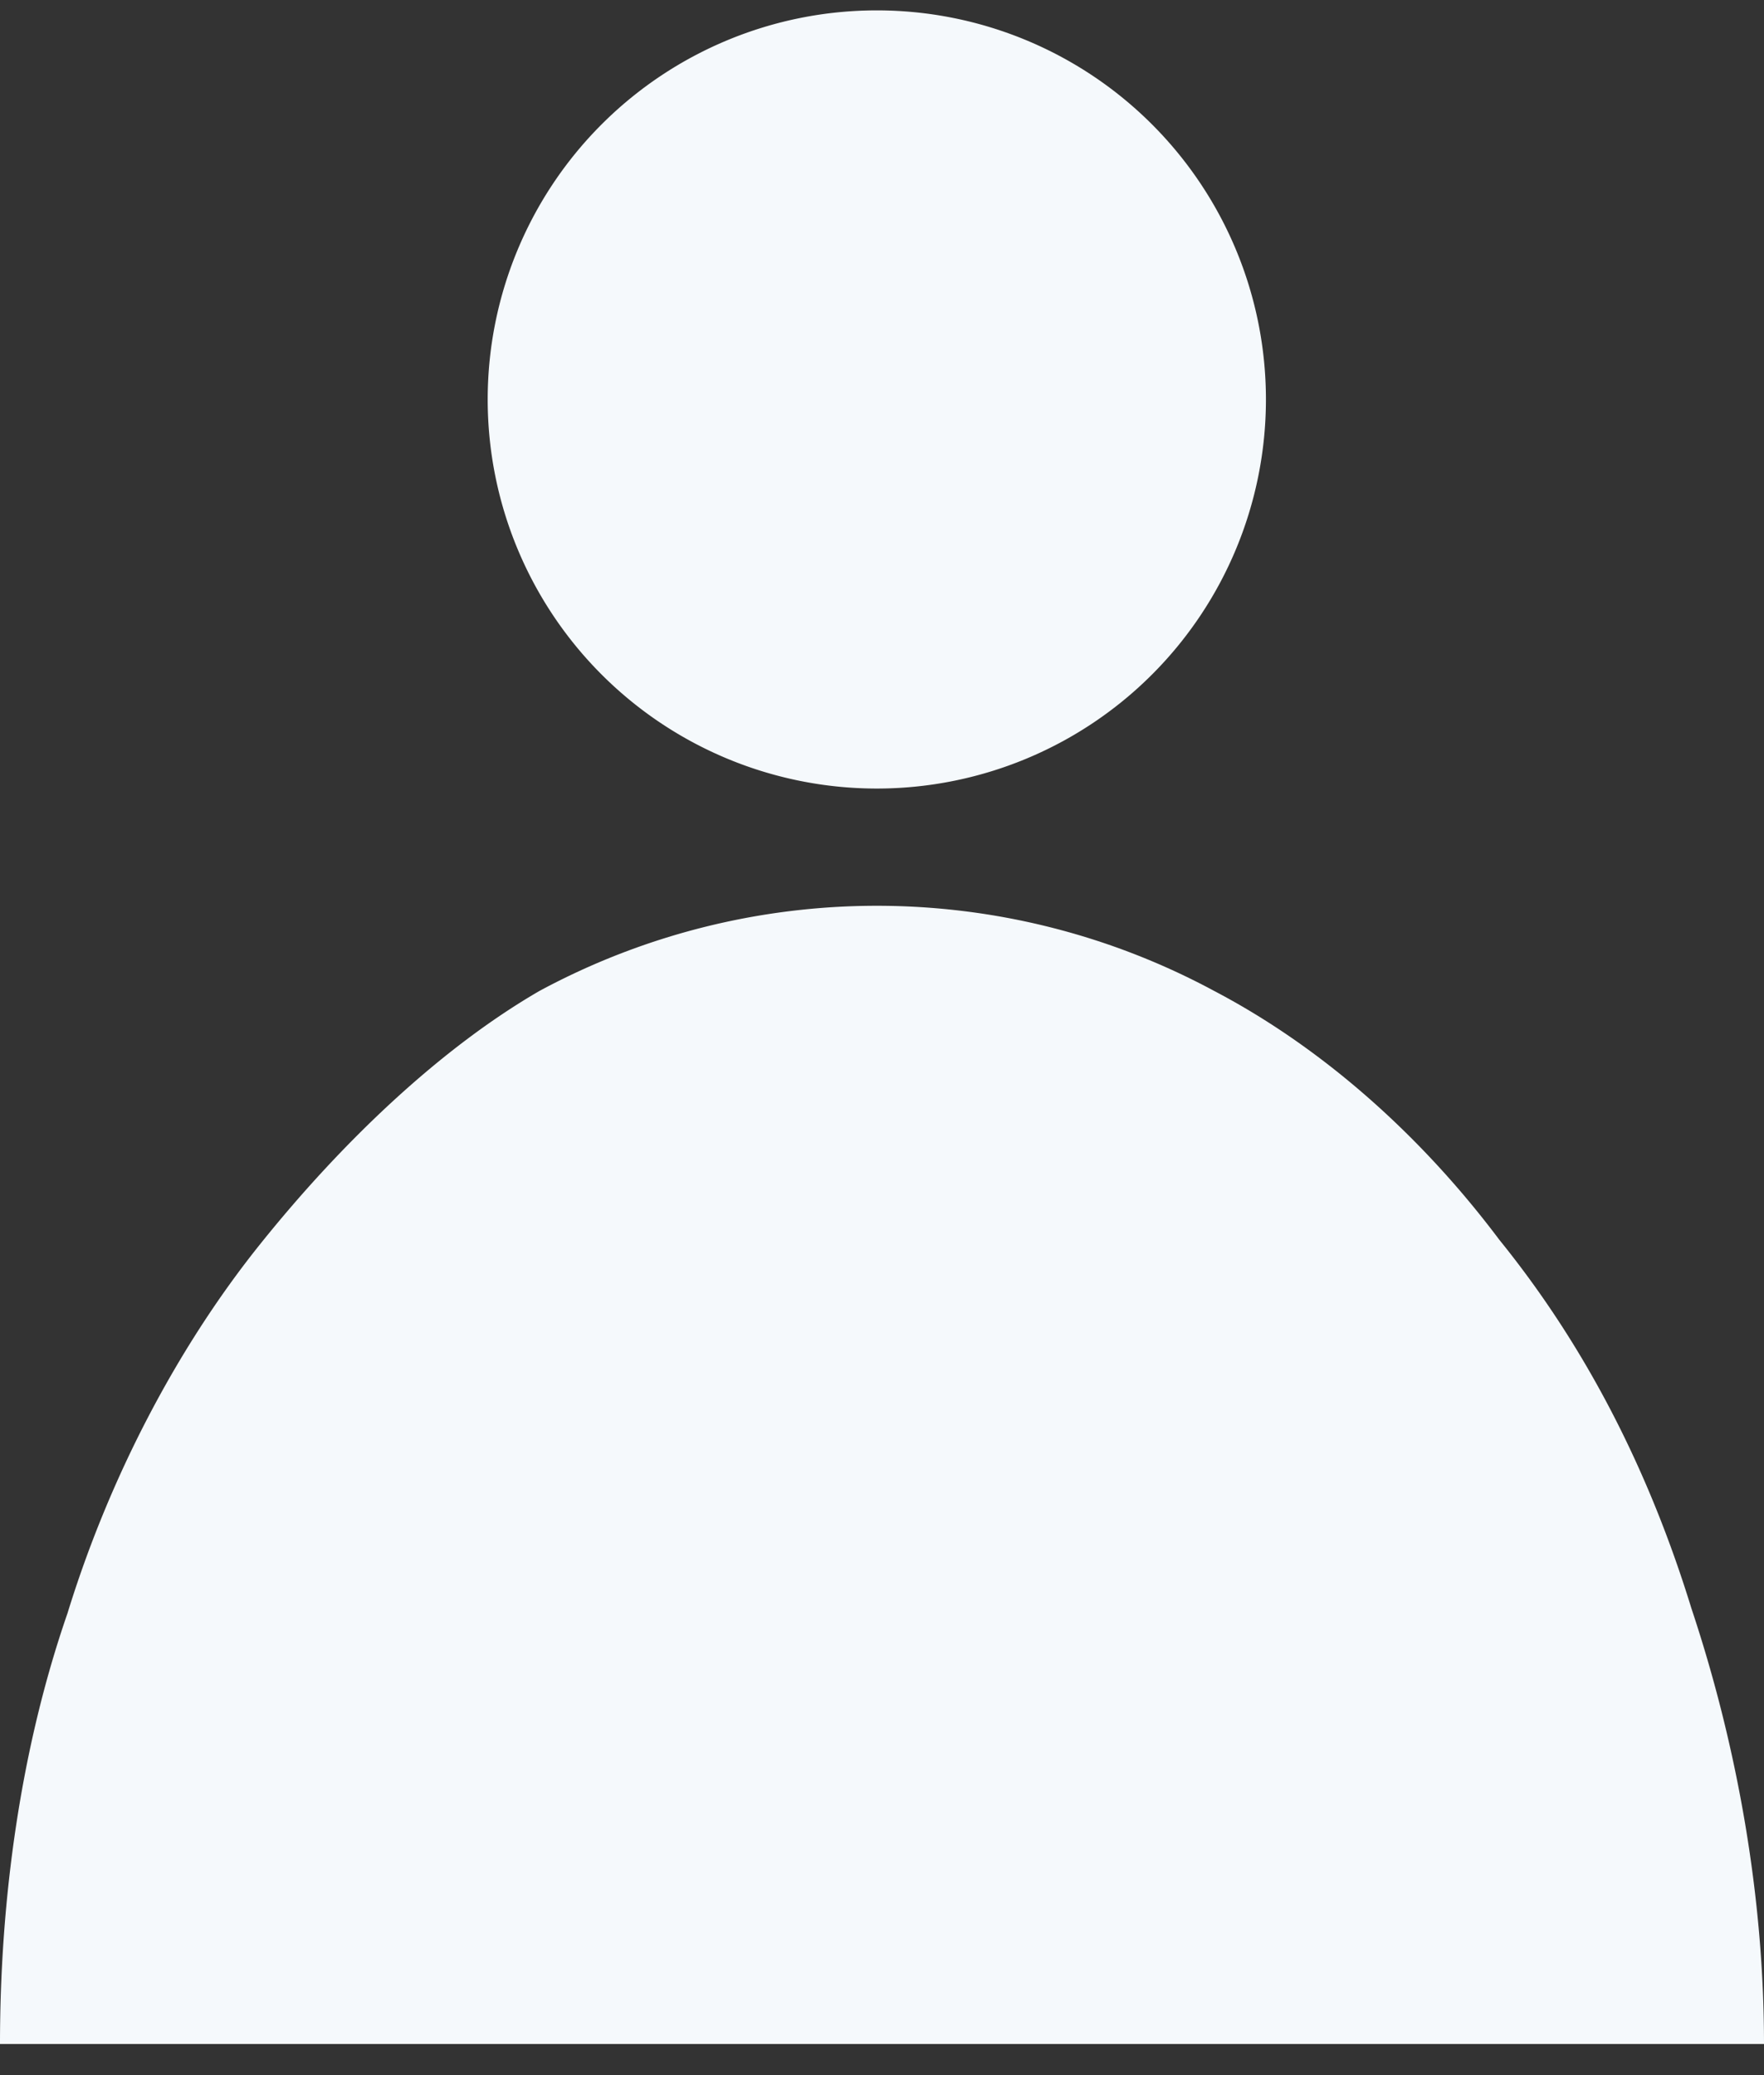 <svg xmlns="http://www.w3.org/2000/svg" width="34" height="40" fill="none">
  <rect width="100%" height="100%" fill="#333333" stroke="none"/>
  <path fill="#F5F9FC" d="M24.4 7.7a7.5 7.5 0 1 1-15 0 7.5 7.5 0 0 1 15 0zM34 39.4c0-2.8-.5-5.7-1.4-8.4-.8-2.6-2-5-3.7-7.1-1.5-2-3.4-3.7-5.5-4.8a13.7 13.7 0 0 0-13 0C8.5 20.2 6.6 22 5 24c-1.6 2-2.9 4.5-3.7 7.1C.4 33.7 0 36.6 0 39.4h34z"/>
</svg>

